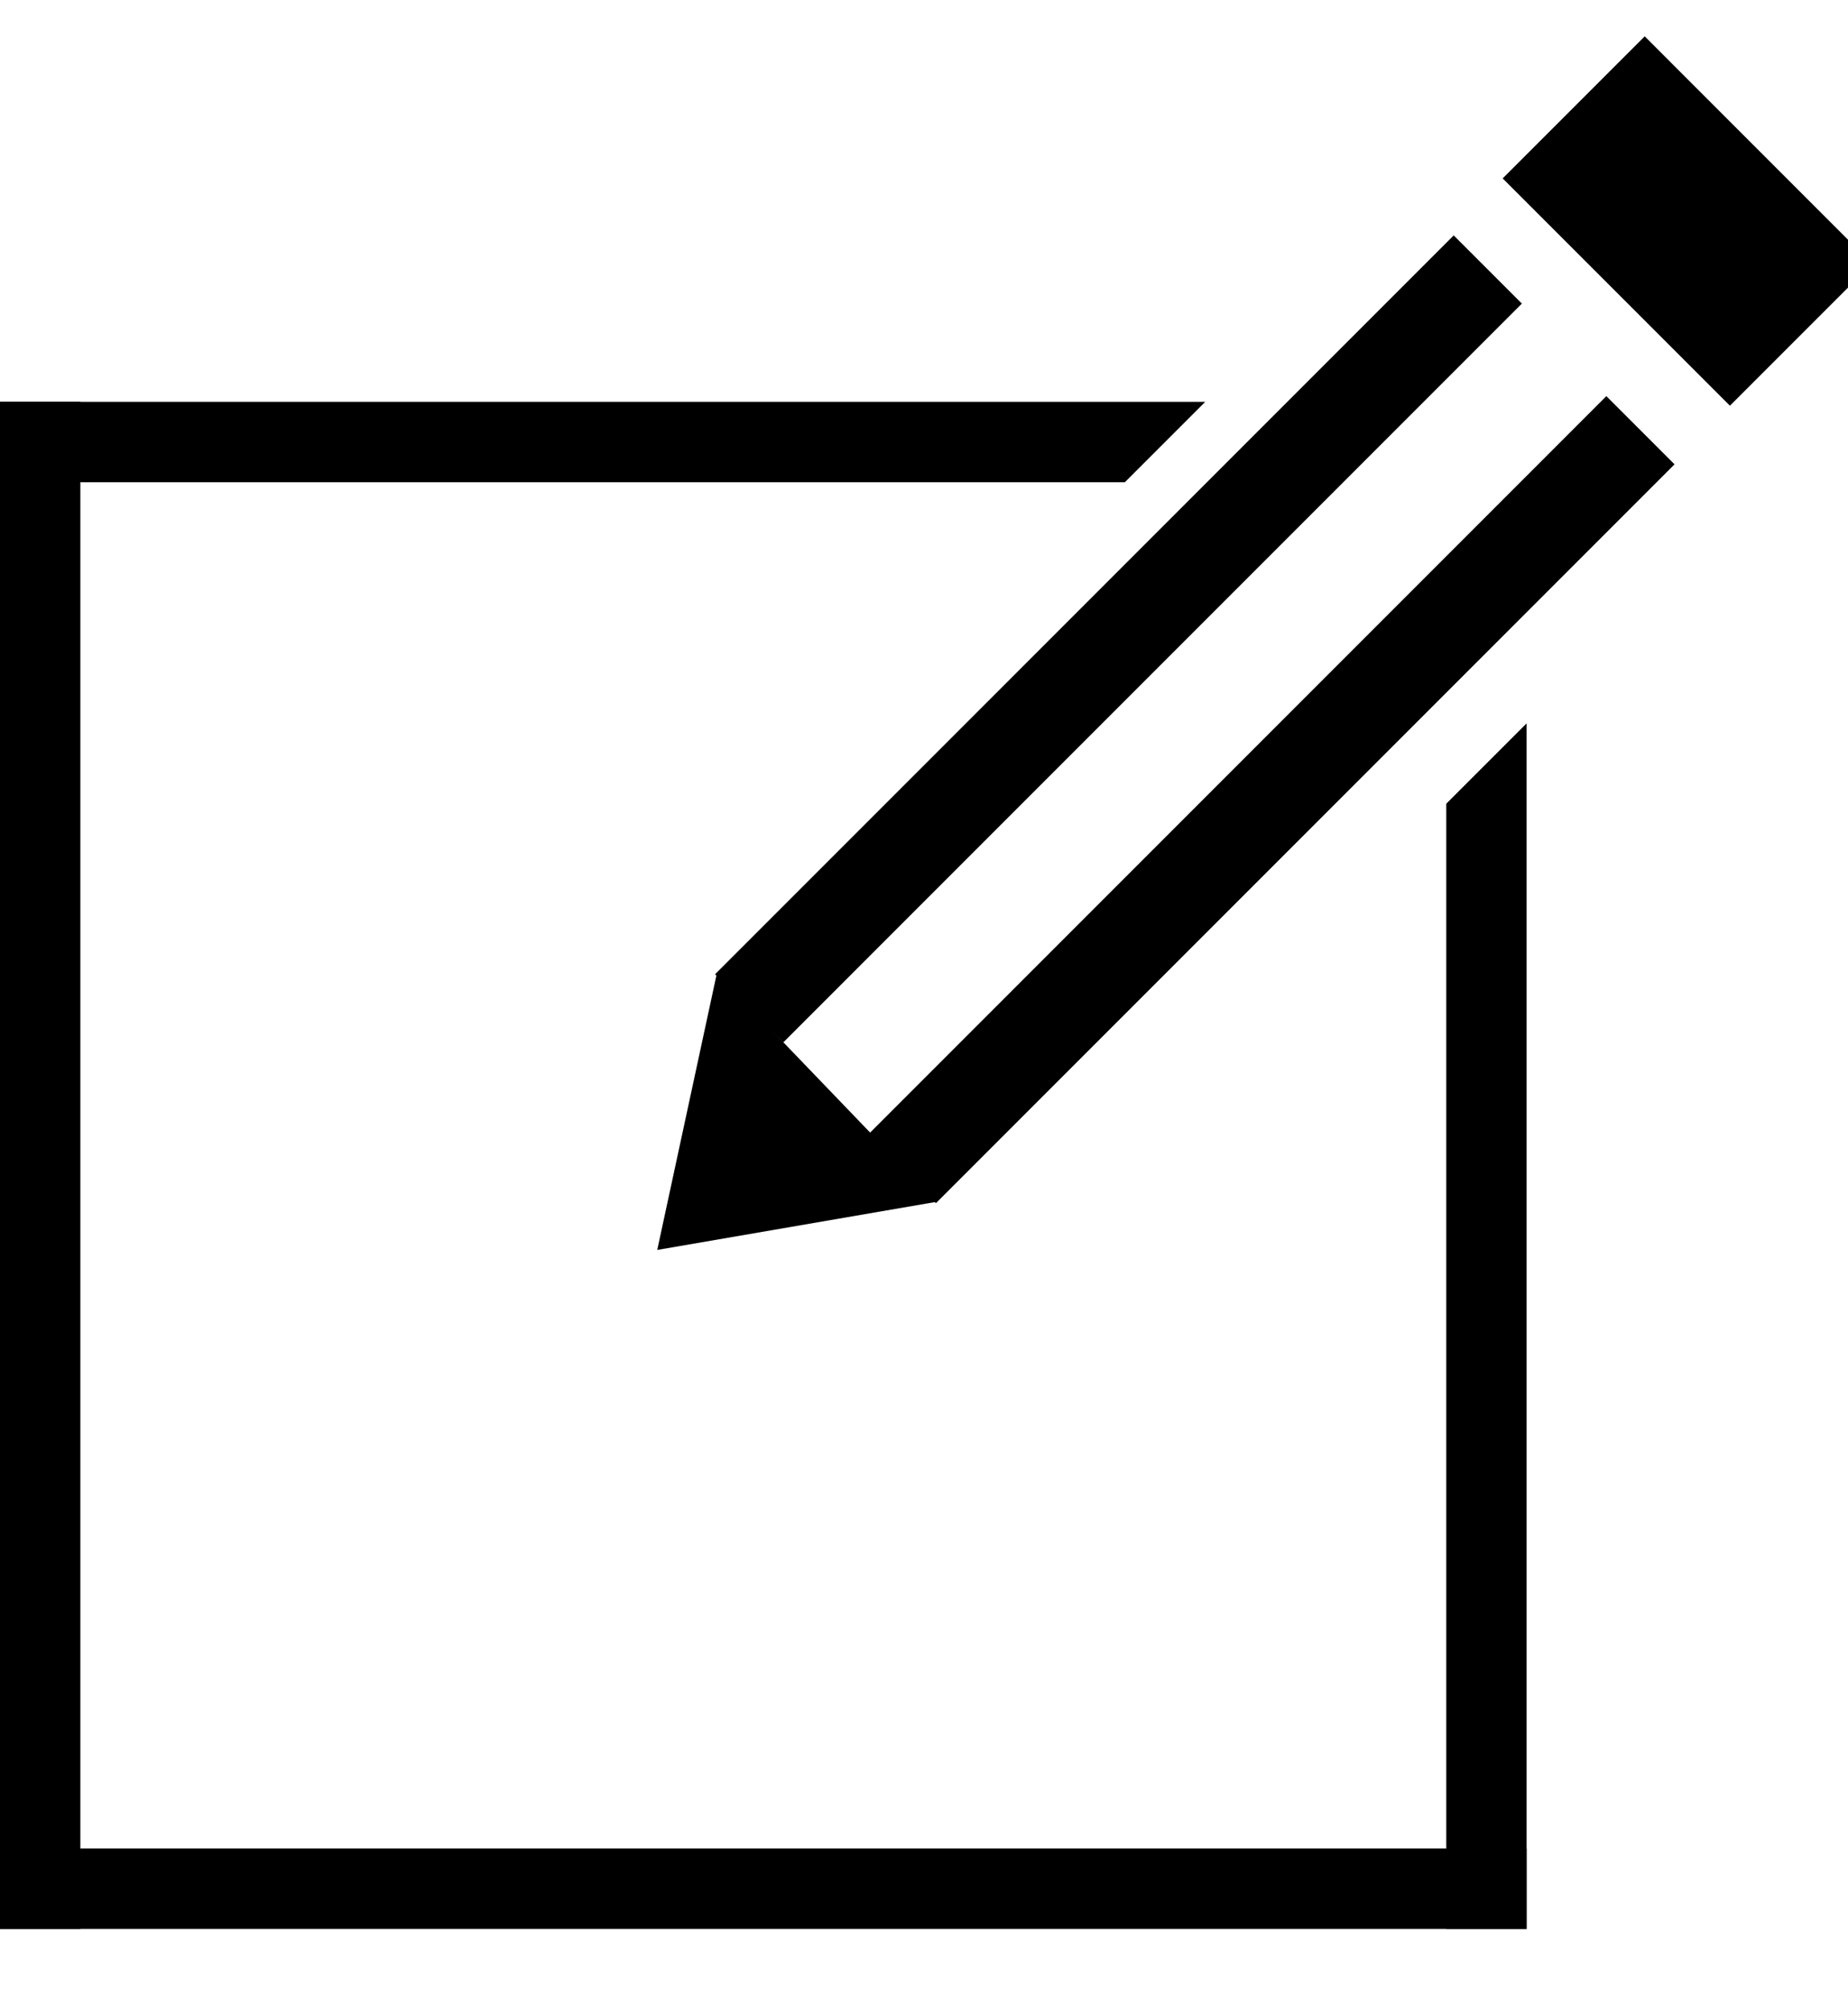 <svg width="46" height="50" xmlns="http://www.w3.org/2000/svg"><g fill="#000" fill-rule="evenodd"><path d="M17.845 24.216l5.47 5.69-6.955 1.198zM40.94.904l5.656 5.657-3.535 3.535-5.657-5.657zM0 10h2v38H0z"/><path d="M0 46h38v2H0zM0 10h30l-2 2H0z"/><path d="M36 20l2-2v30h-2zM36.185 5.858l1.697 1.697L19.497 25.94 17.8 24.243zM39.985 9.858l1.697 1.697L23.297 29.94 21.6 28.243z"/></g></svg>
